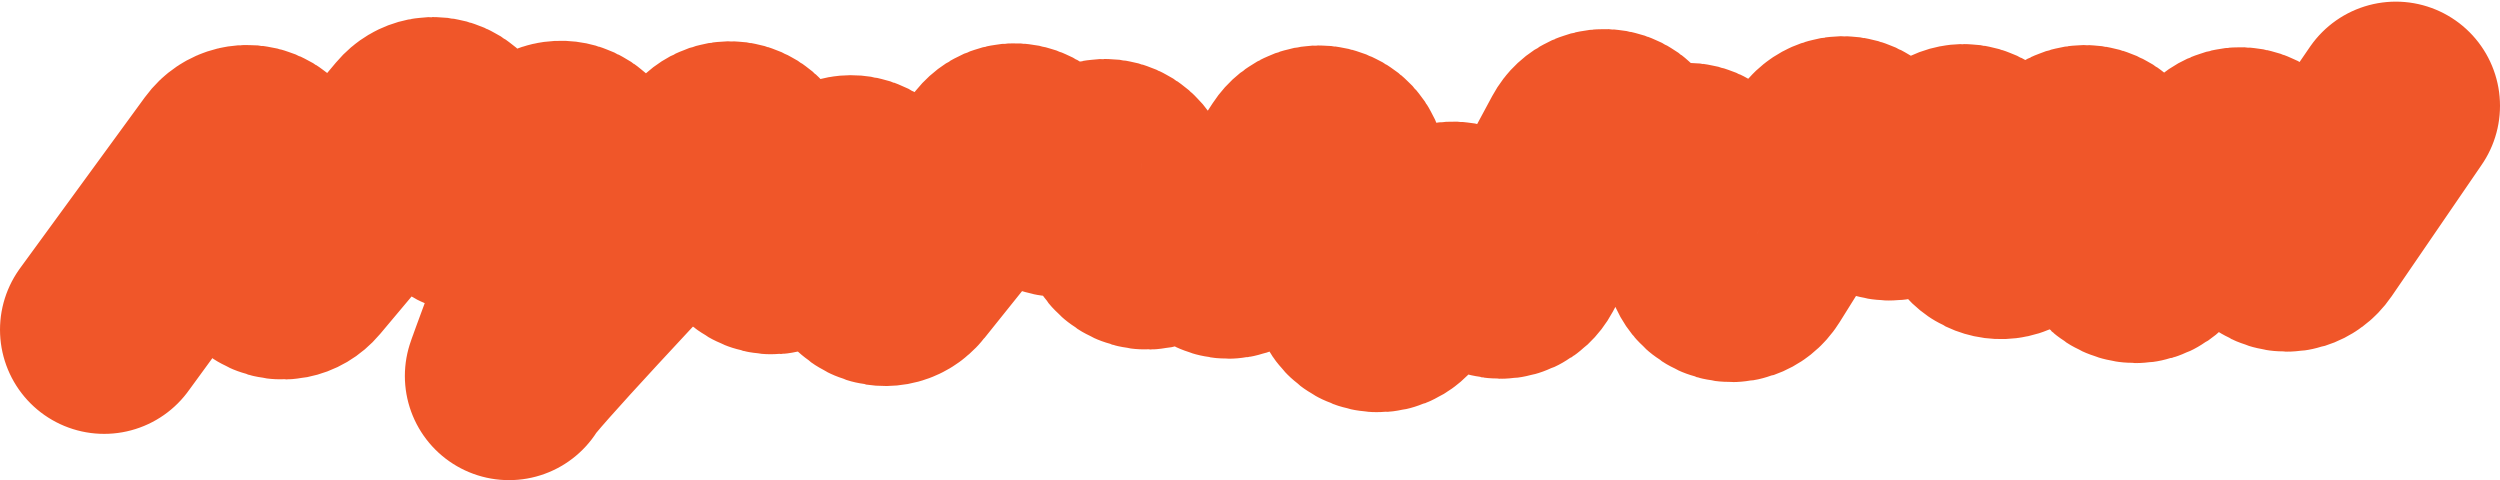<svg width="432" height="83" viewBox="0 0 432 83" fill="none" xmlns="http://www.w3.org/2000/svg">
<path d="M18 56.972L39.566 27.429C42.03 24.054 47.368 26.242 46.754 30.376L44.882 42.972C44.289 46.963 49.308 49.222 51.902 46.132L71.835 22.388C74.398 19.334 79.363 21.501 78.867 25.458L78.087 31.673C77.62 35.399 82.08 37.657 84.806 35.076L94.217 26.166C97.294 23.253 102.198 26.497 100.72 30.468C94.358 47.569 87.34 66.481 87.996 64.908C88.735 63.133 108.645 41.859 123.287 26.391C125.87 23.663 130.435 25.691 130.157 29.437L129.453 38.918C129.163 42.828 134.087 44.778 136.552 41.729L144.016 32.499C146.715 29.161 152.062 31.84 151.003 36L149.044 43.7C147.983 47.87 153.351 50.545 156.041 47.189L172.259 26.955C174.567 24.077 179.211 25.708 179.211 29.398V29.398C179.211 33.079 183.838 34.715 186.152 31.853L187.901 29.689C190.462 26.521 195.567 28.762 194.968 32.792L194.224 37.803C193.633 41.785 198.63 44.047 201.233 40.976L203.232 38.617C205.192 36.303 208.973 37.689 208.973 40.722V40.722C208.973 43.961 213.188 45.214 214.957 42.5L224.621 27.675C226.674 24.525 231.544 25.691 231.949 29.429L234.136 49.655C234.549 53.478 239.593 54.572 241.554 51.264L247.652 40.974C249.533 37.8 254.343 38.649 255.024 42.275L255.383 44.187C256.08 47.894 261.051 48.665 262.838 45.342L273.703 25.134C275.537 21.723 280.663 22.648 281.189 26.485L281.603 29.508C282.08 32.984 286.715 33.838 288.399 30.761V30.761C290.207 27.457 295.228 28.741 295.228 32.507V44.017C295.228 48.036 300.49 49.545 302.62 46.137L315.117 26.141C317.247 22.734 322.509 24.243 322.509 28.261V29.924C322.509 33.314 326.461 35.167 329.067 32.999L336.811 26.558C339.835 24.043 344.293 26.945 343.216 30.729L341.863 35.48C340.632 39.806 346.374 42.558 348.975 38.887L357.057 27.478C359.234 24.404 364.064 25.768 364.312 29.526L365.069 41C365.313 44.692 370.009 46.102 372.247 43.155L383.941 27.749C386.258 24.697 391.127 26.335 391.127 30.168V38.761C391.127 42.693 396.206 44.265 398.428 41.021L414 18.283" stroke="#F05629" stroke-width="36" stroke-linecap="round" stroke-linejoin="round"/>
</svg>

